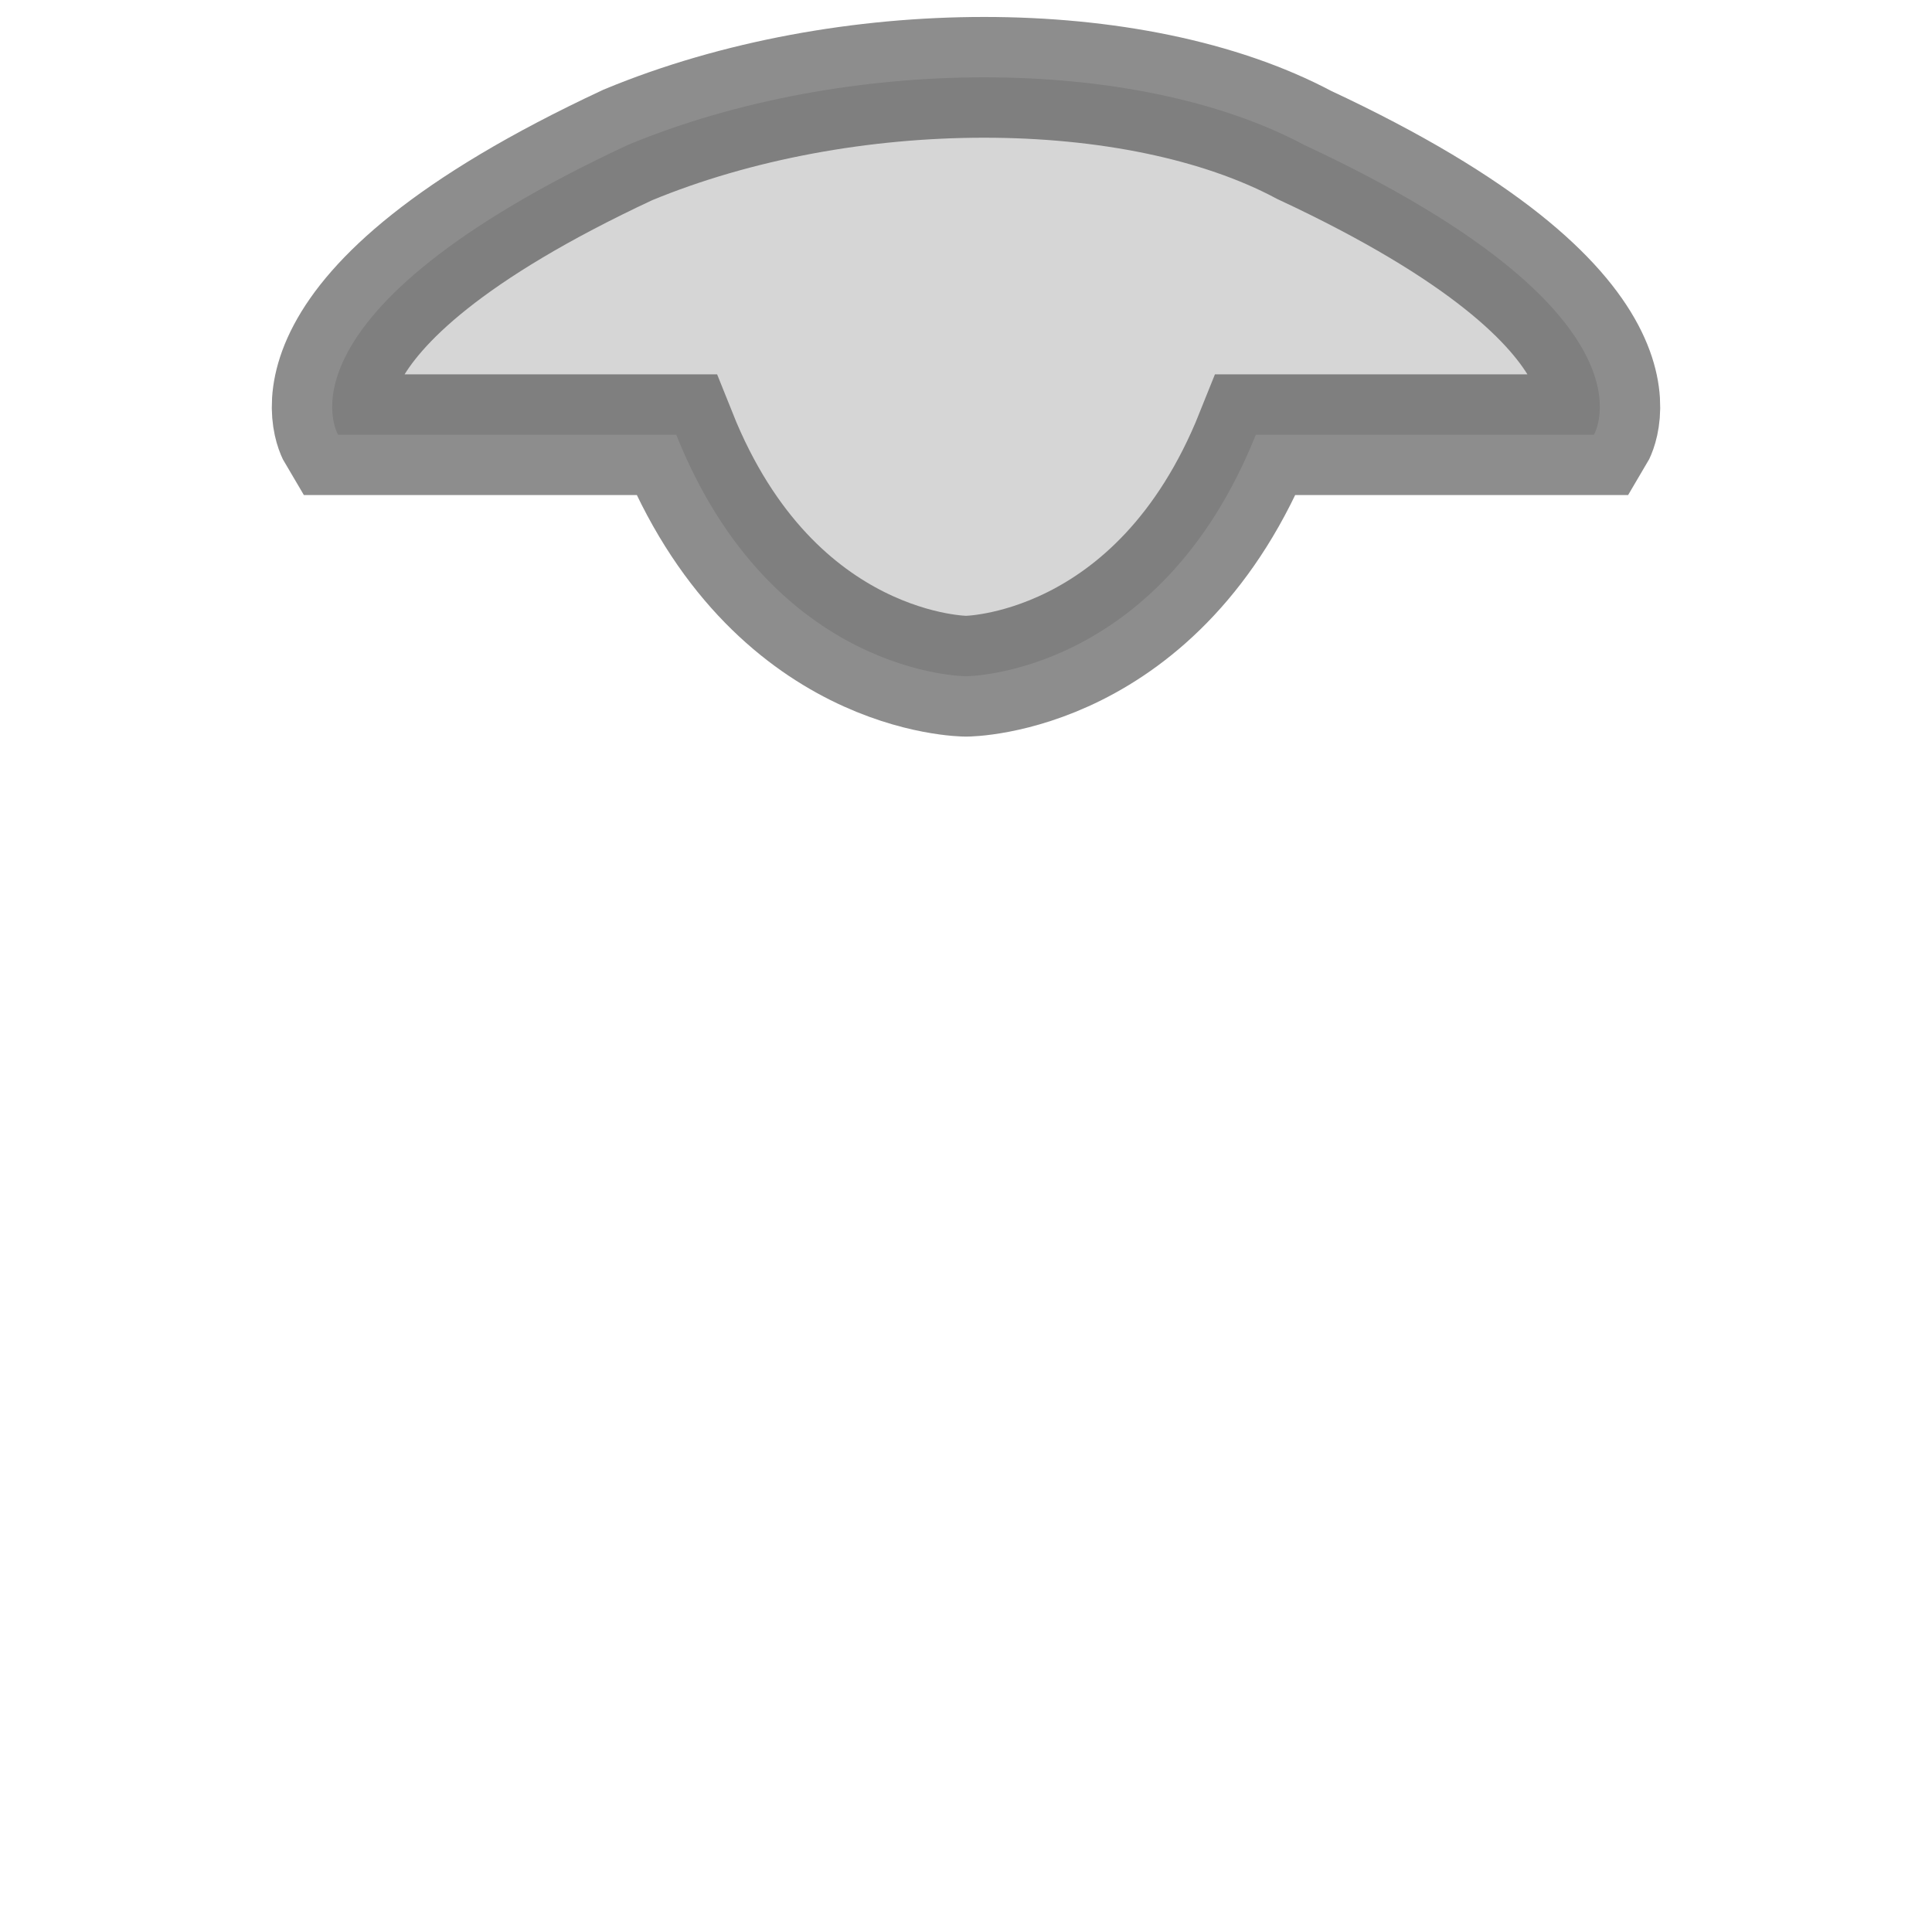 <svg xmlns="http://www.w3.org/2000/svg" width="160" height="160" viewBox="0 0 42.333 42.333"><path d="M13.758 3.175c-7.937 3.704-6.35 6.35-6.35 6.35h7.409c2.116 5.292 6.35 5.292 6.35 5.292s4.233 0 6.35-5.292h7.408s1.588-2.646-6.35-6.35c-3.704-1.974-10.054-1.974-14.817 0z" fill="#d6d6d6" stroke="#515151" stroke-width="2.646" stroke-opacity=".655"/></svg>